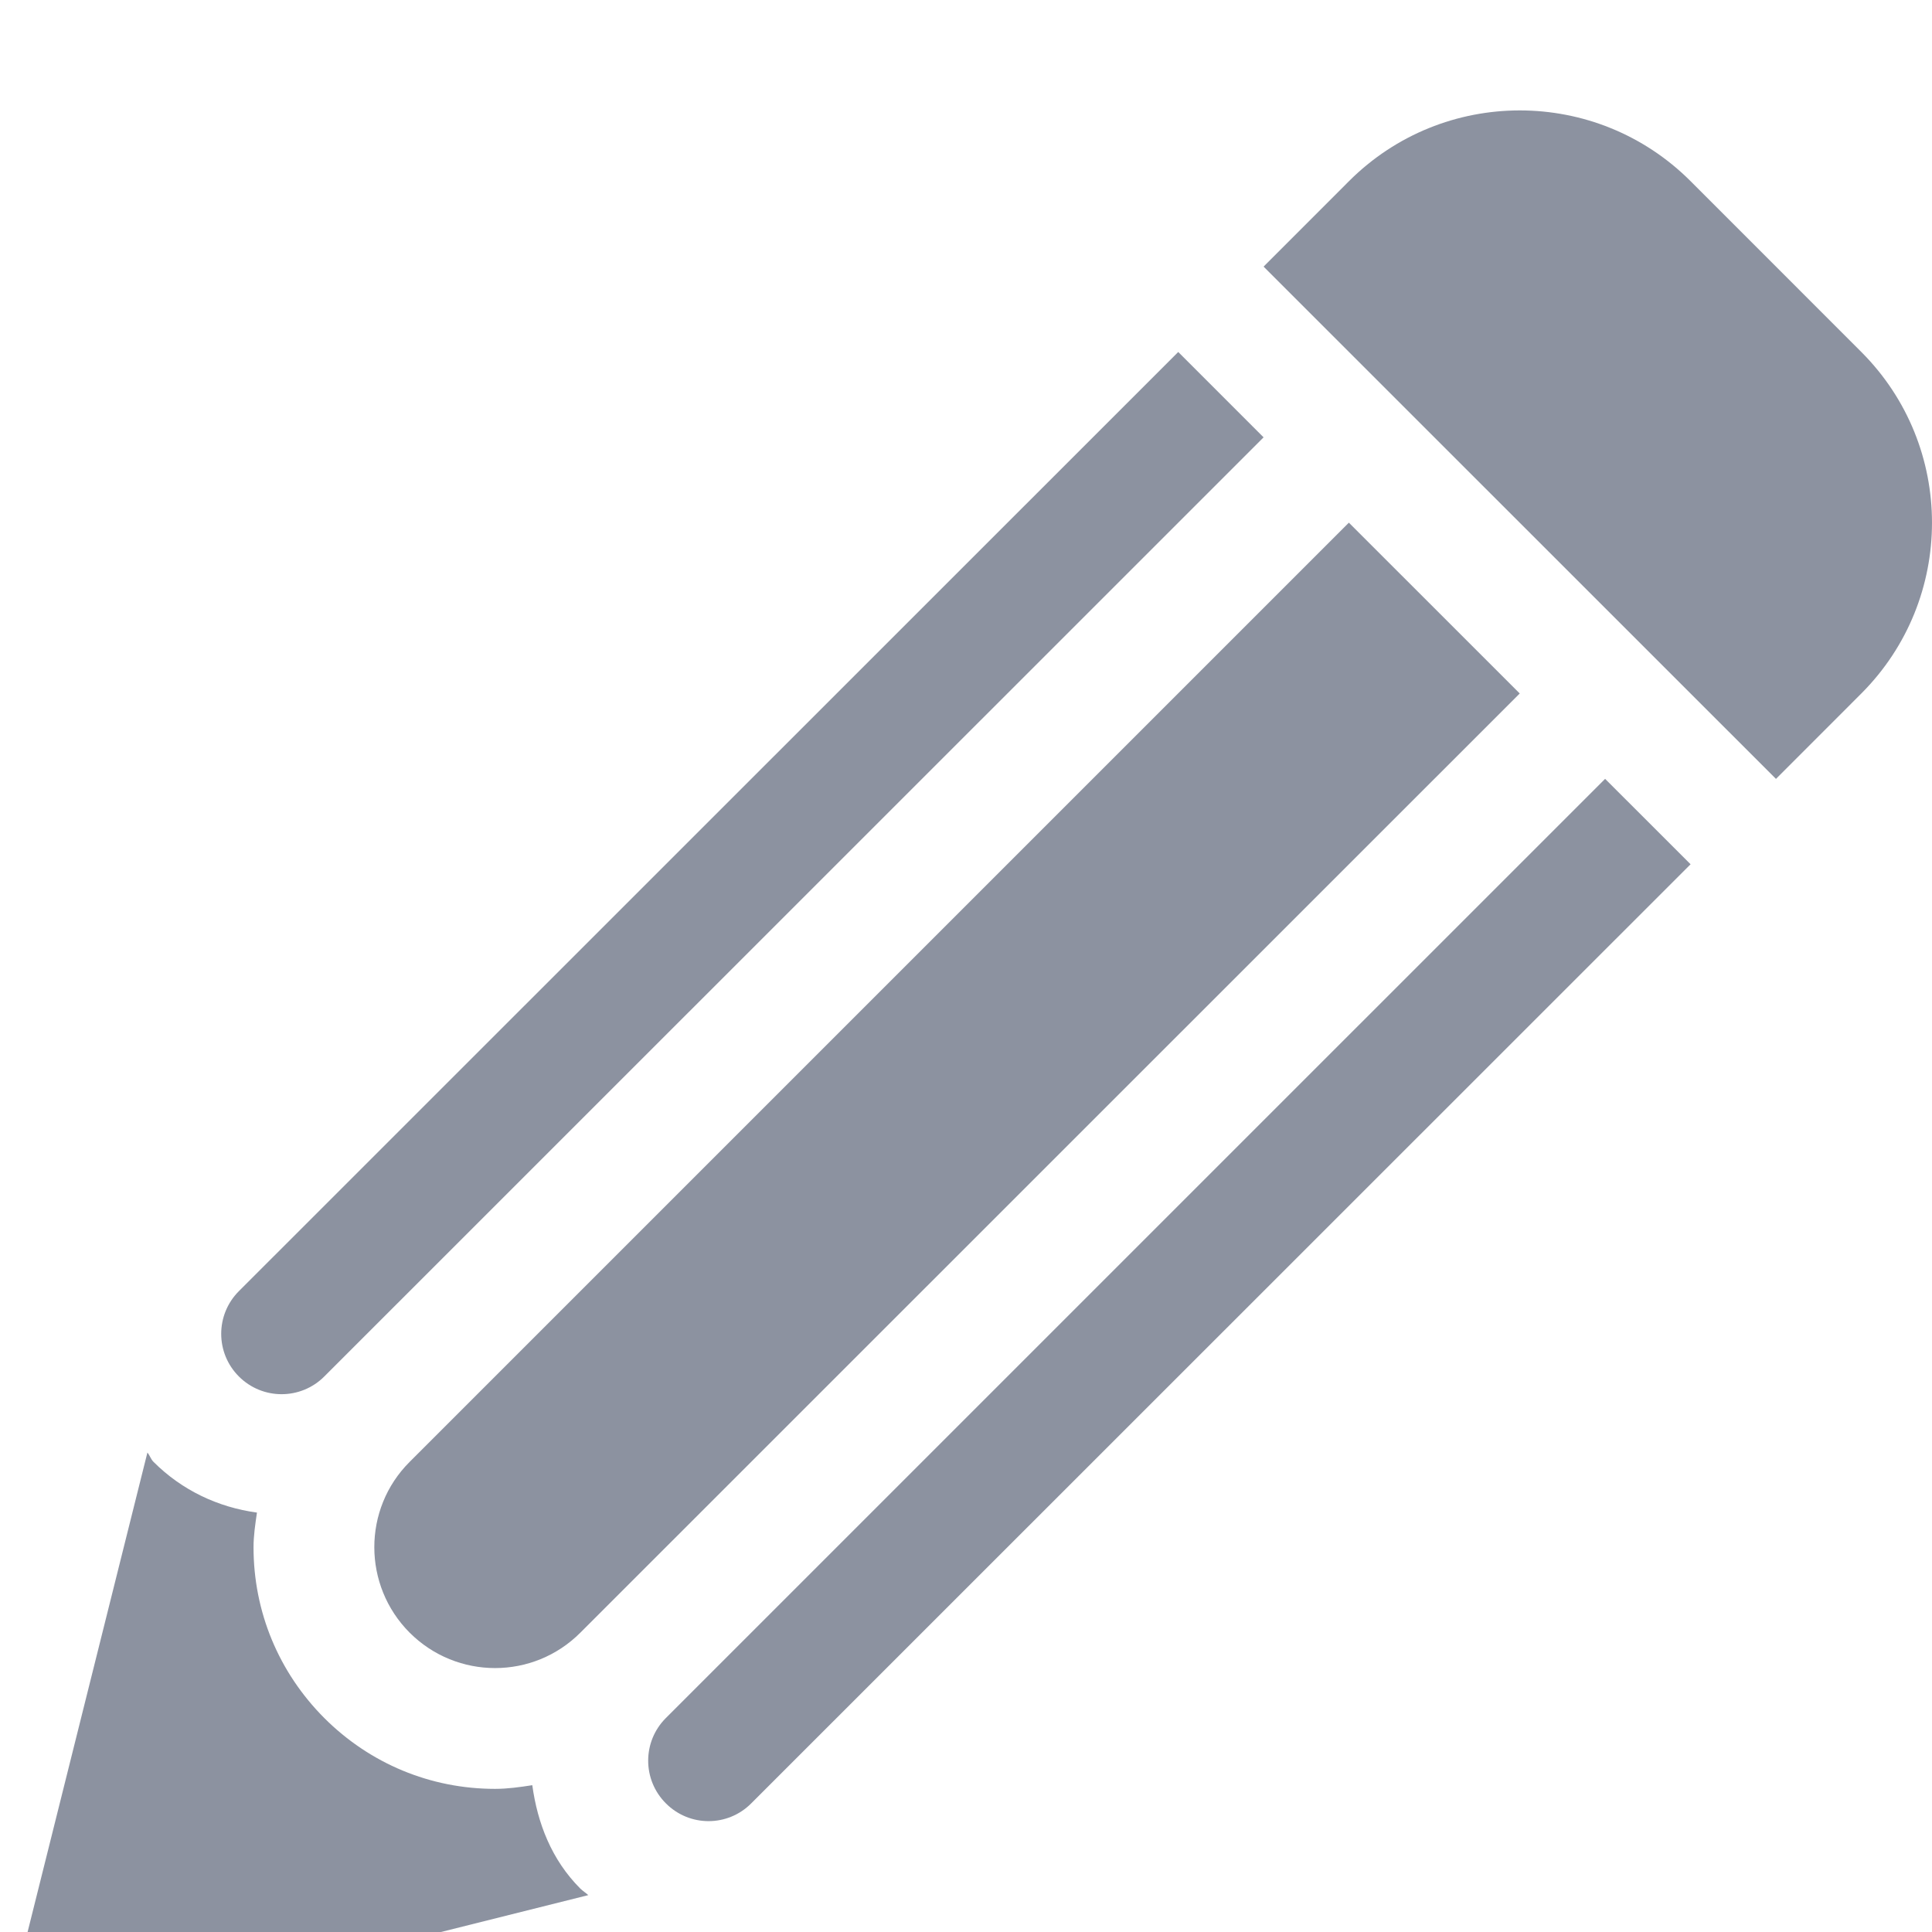 <svg width="70" height="70" viewBox="0 0 70 70" fill="none" xmlns="http://www.w3.org/2000/svg">
<g filter="url(#filter0_d_100215_21)">
<path d="M67.44 21.126L64.347 24.221L45.782 5.66L48.876 2.564C52.294 -0.854 57.836 -0.854 61.253 2.564L67.44 8.753C70.853 12.169 70.853 17.708 67.44 21.126ZM24.126 58.247C23.271 59.101 23.271 60.485 24.126 61.339C24.981 62.198 26.365 62.198 27.219 61.339L61.253 27.314L58.156 24.219L24.126 58.247ZM8.656 42.78C7.801 43.635 7.801 45.019 8.656 45.873C9.51 46.728 10.895 46.728 11.749 45.873L45.782 11.846L42.69 8.753L8.656 42.78ZM48.872 14.937L14.842 48.967C13.133 50.672 13.138 53.445 14.842 55.154C16.552 56.862 19.32 56.87 21.033 55.149L55.063 21.126L48.872 14.937ZM21.024 64.425C19.978 63.377 19.474 62.049 19.286 60.681C18.841 60.75 18.393 60.814 17.936 60.814C15.598 60.814 13.403 59.9 11.749 58.247C10.096 56.589 9.186 54.397 9.186 52.06C9.186 51.633 9.25 51.218 9.31 50.804C7.895 50.611 6.588 49.992 5.563 48.967C5.464 48.869 5.431 48.736 5.341 48.629L0 70L21.315 64.664C21.221 64.578 21.115 64.514 21.024 64.425Z" fill="#8C92A0"/>
</g>
<defs>
<filter id="filter0_d_100215_21" x="-4" y="0.001" width="78" height="77.999" filterUnits="userSpaceOnUse" color-interpolation-filters="sRGB">
<feFlood flood-opacity="0" result="BackgroundImageFix"/>
<feColorMatrix in="SourceAlpha" type="matrix" values="0 0 0 0 0 0 0 0 0 0 0 0 0 0 0 0 0 0 127 0" result="hardAlpha"/>
<feOffset dy="4"/>
<feGaussianBlur stdDeviation="2"/>
<feComposite in2="hardAlpha" operator="out"/>
<feColorMatrix type="matrix" values="0 0 0 0 0 0 0 0 0 0 0 0 0 0 0 0 0 0 0.25 0"/>
<feBlend mode="normal" in2="BackgroundImageFix" result="effect1_dropShadow_100215_21"/>
<feBlend mode="normal" in="SourceGraphic" in2="effect1_dropShadow_100215_21" result="shape"/>
</filter>
</defs>
</svg>
